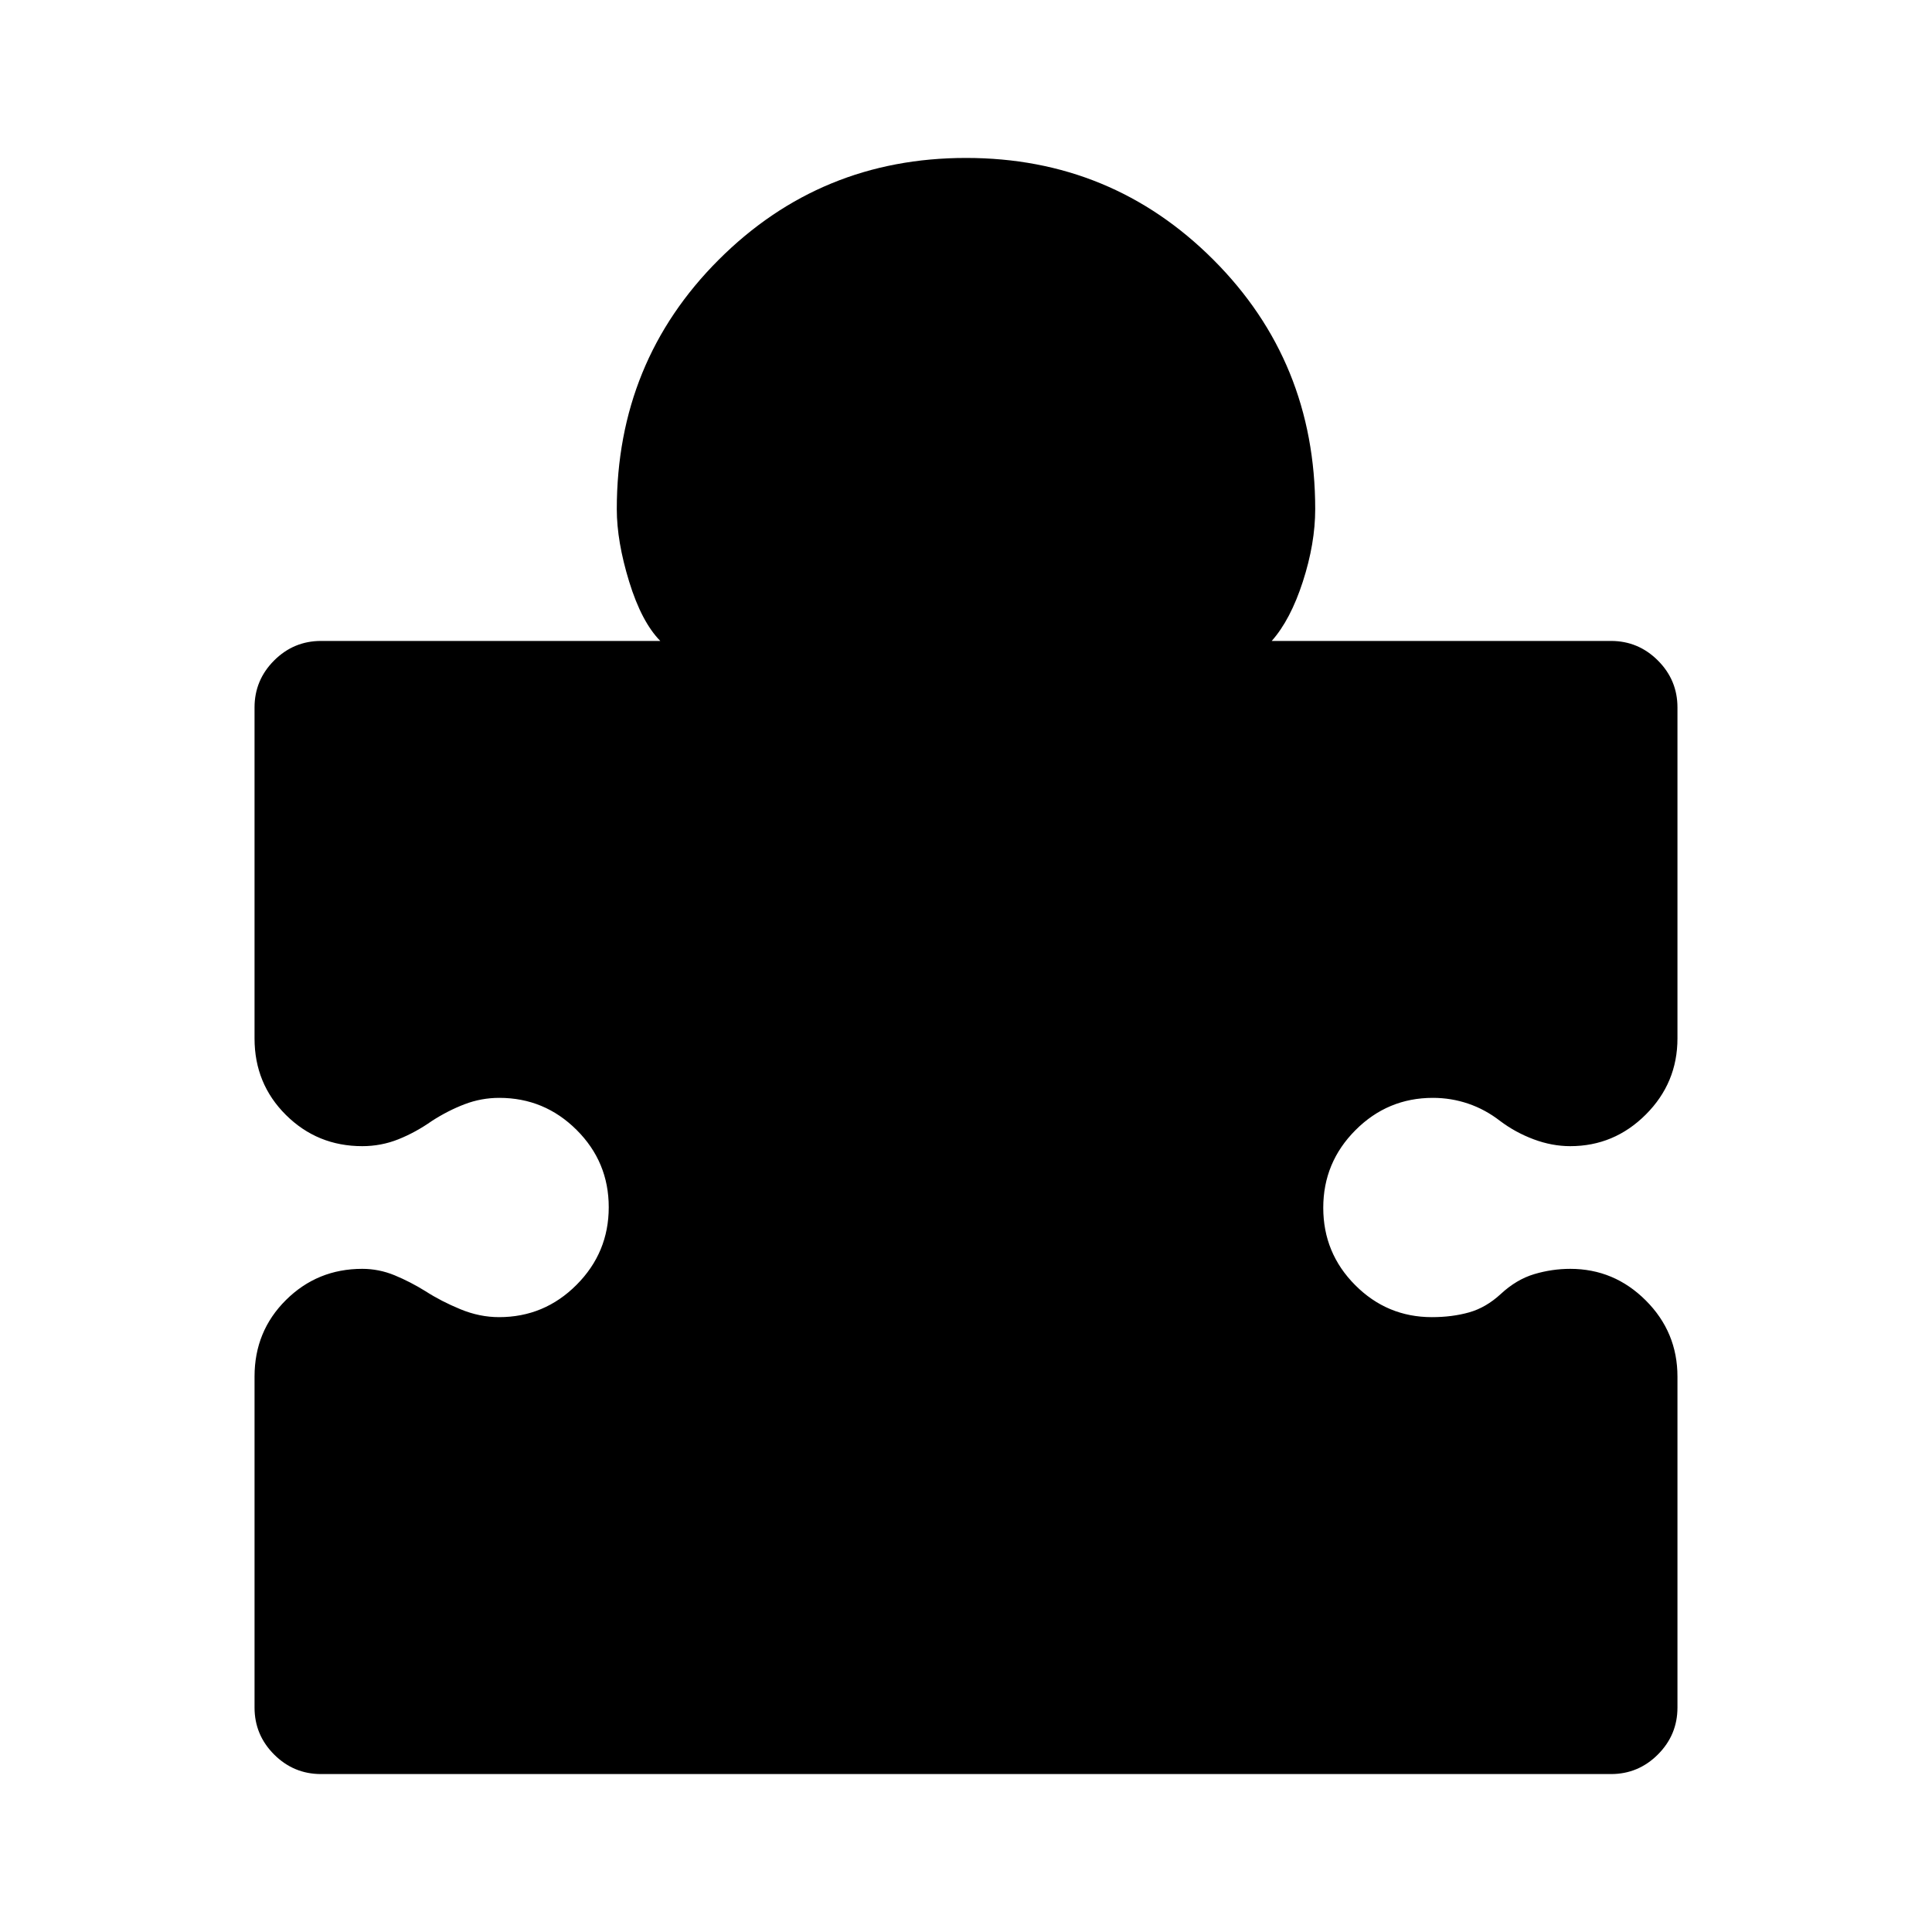 <svg xmlns="http://www.w3.org/2000/svg" height="20" viewBox="0 -960 960 960" width="20"><path d="M126.48-276q0-22.54 15.61-38.03 15.61-15.49 37.91-15.49 8.3 0 16.09 3.21 7.78 3.21 15.41 7.95 7.72 4.97 17.25 8.9 9.52 3.94 19.25 3.94 22.47 0 38.47-16.04 16.01-16.04 16.01-38.57 0-22.52-15.98-38.43-15.98-15.92-38.41-15.92-8.91 0-17.19 3.15-8.29 3.16-16.3 8.33-8.12 5.7-16.66 9.11-8.55 3.41-17.94 3.41-22.3 0-37.91-15.49-15.61-15.49-15.61-38.03v-164.48q0-13.59 9.72-23.32 9.73-9.72 23.32-9.72h168.57q1 0 1 1t-1-1q-9.31-9.48-15.46-29.46T306.48-707q0-73.3 50.62-123.91t122.93-50.61q72.32 0 122.91 50.61Q653.52-780.3 653.52-707q0 17.04-6.15 36.02-6.15 18.98-15.46 29.46-1 2-1 1t1-1h168.57q13.59 0 23.32 9.72 9.72 9.73 9.72 23.32V-444q0 22.08-15.72 37.8-15.72 15.72-37.55 15.72-9.08 0-18.19-3.41-9.1-3.41-16.66-9.11-7.4-5.74-15.87-8.61-8.46-2.87-17.53-2.87-22.47 0-38.47 16.04-16.01 16.04-16.01 38.57 0 22.52 15.86 38.43 15.85 15.92 38.11 15.92 10.12 0 18.51-2.37 8.39-2.37 15.7-9.11 7.82-7.26 16.65-9.89 8.82-2.63 17.9-2.63 21.83 0 37.55 15.72 15.72 15.72 15.72 37.8v164.48q0 13.59-9.72 23.32-9.73 9.72-23.32 9.72H159.52q-13.59 0-23.32-9.72-9.72-9.73-9.72-23.32V-276Z"/></svg>